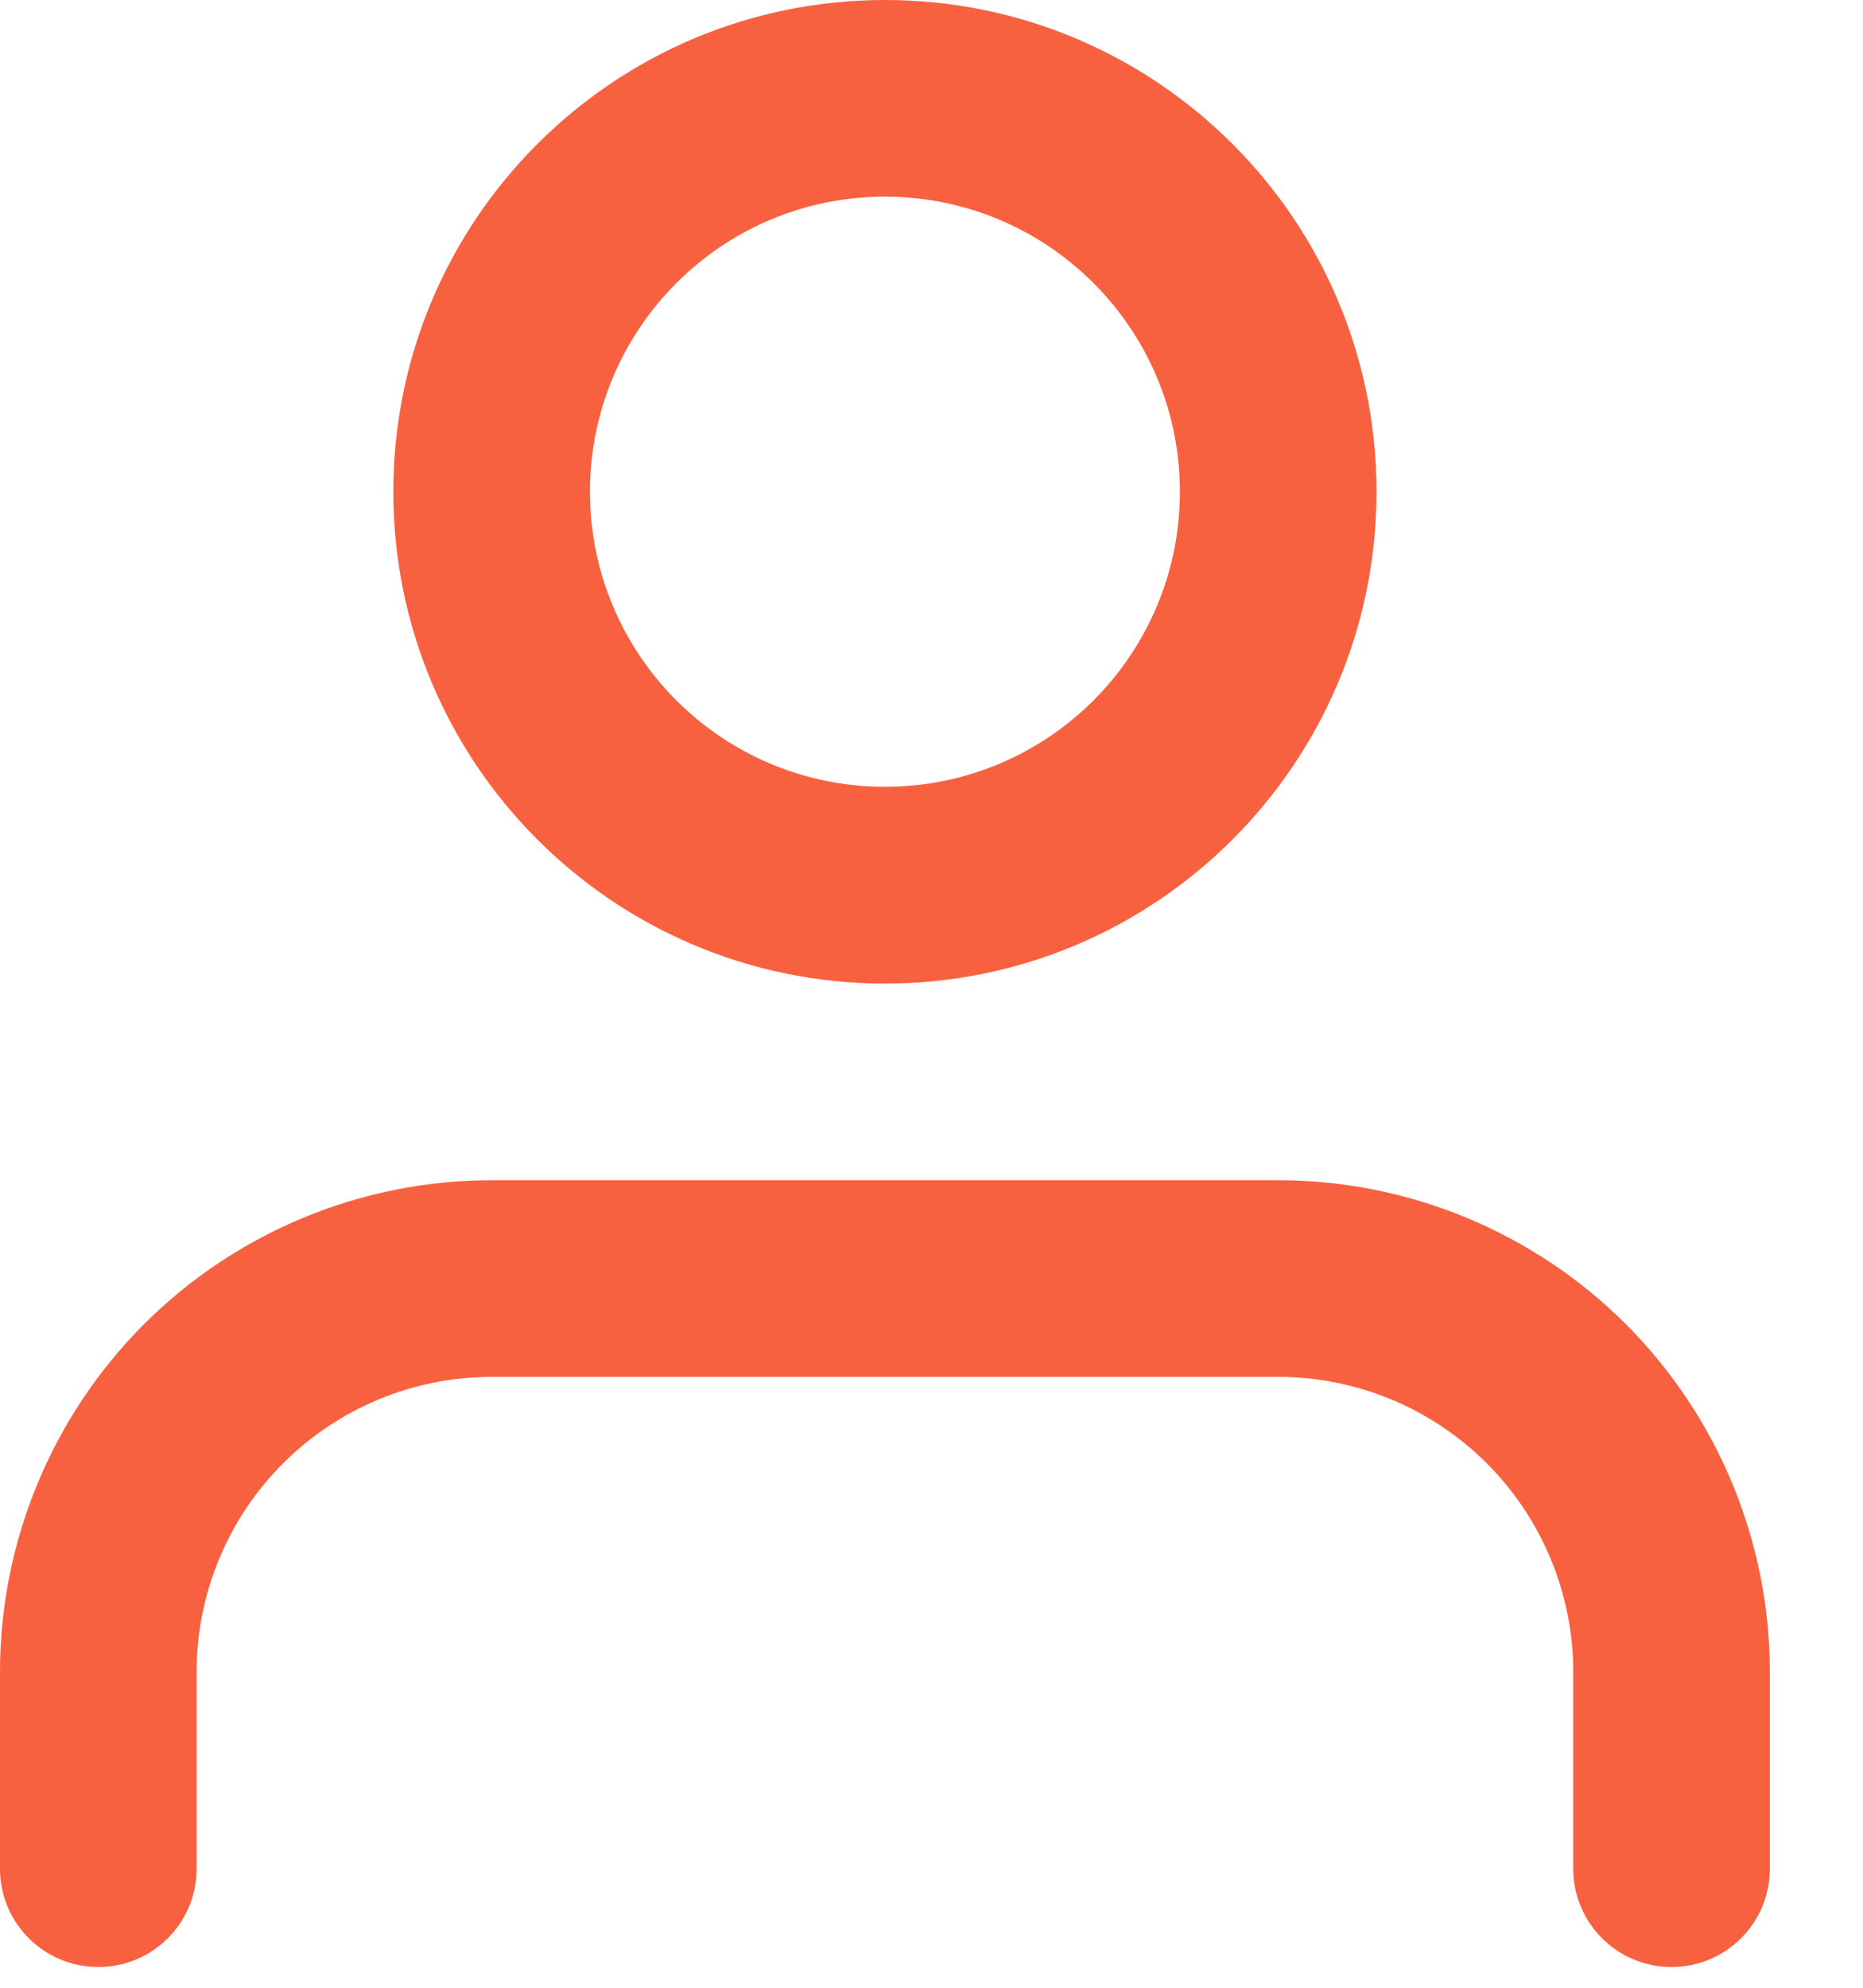 <svg viewBox="0 0 15 16" fill="none" xmlns="http://www.w3.org/2000/svg">
    <path fill-rule="evenodd" clip-rule="evenodd" d="M4.75 3.958C4.75 2.647 5.813 1.583 7.125 1.583C8.437 1.583 9.5 2.647 9.5 3.958C9.5 5.27 8.437 6.333 7.125 6.333C5.813 6.333 4.75 5.27 4.75 3.958ZM7.125 0C4.939 0 3.167 1.772 3.167 3.958C3.167 6.144 4.939 7.917 7.125 7.917C9.311 7.917 11.083 6.144 11.083 3.958C11.083 1.772 9.311 0 7.125 0ZM3.958 9.5C2.909 9.5 1.902 9.917 1.159 10.659C0.417 11.402 0 12.409 0 13.458V15.042C0 15.479 0.354 15.833 0.792 15.833C1.229 15.833 1.583 15.479 1.583 15.042V13.458C1.583 12.828 1.834 12.224 2.279 11.779C2.724 11.334 3.328 11.083 3.958 11.083H10.292C10.922 11.083 11.526 11.334 11.971 11.779C12.416 12.224 12.667 12.828 12.667 13.458V15.042C12.667 15.479 13.021 15.833 13.458 15.833C13.896 15.833 14.25 15.479 14.25 15.042V13.458C14.25 12.409 13.833 11.402 13.091 10.659C12.348 9.917 11.341 9.5 10.292 9.5H3.958Z" fill="#F86140"/>
</svg>
